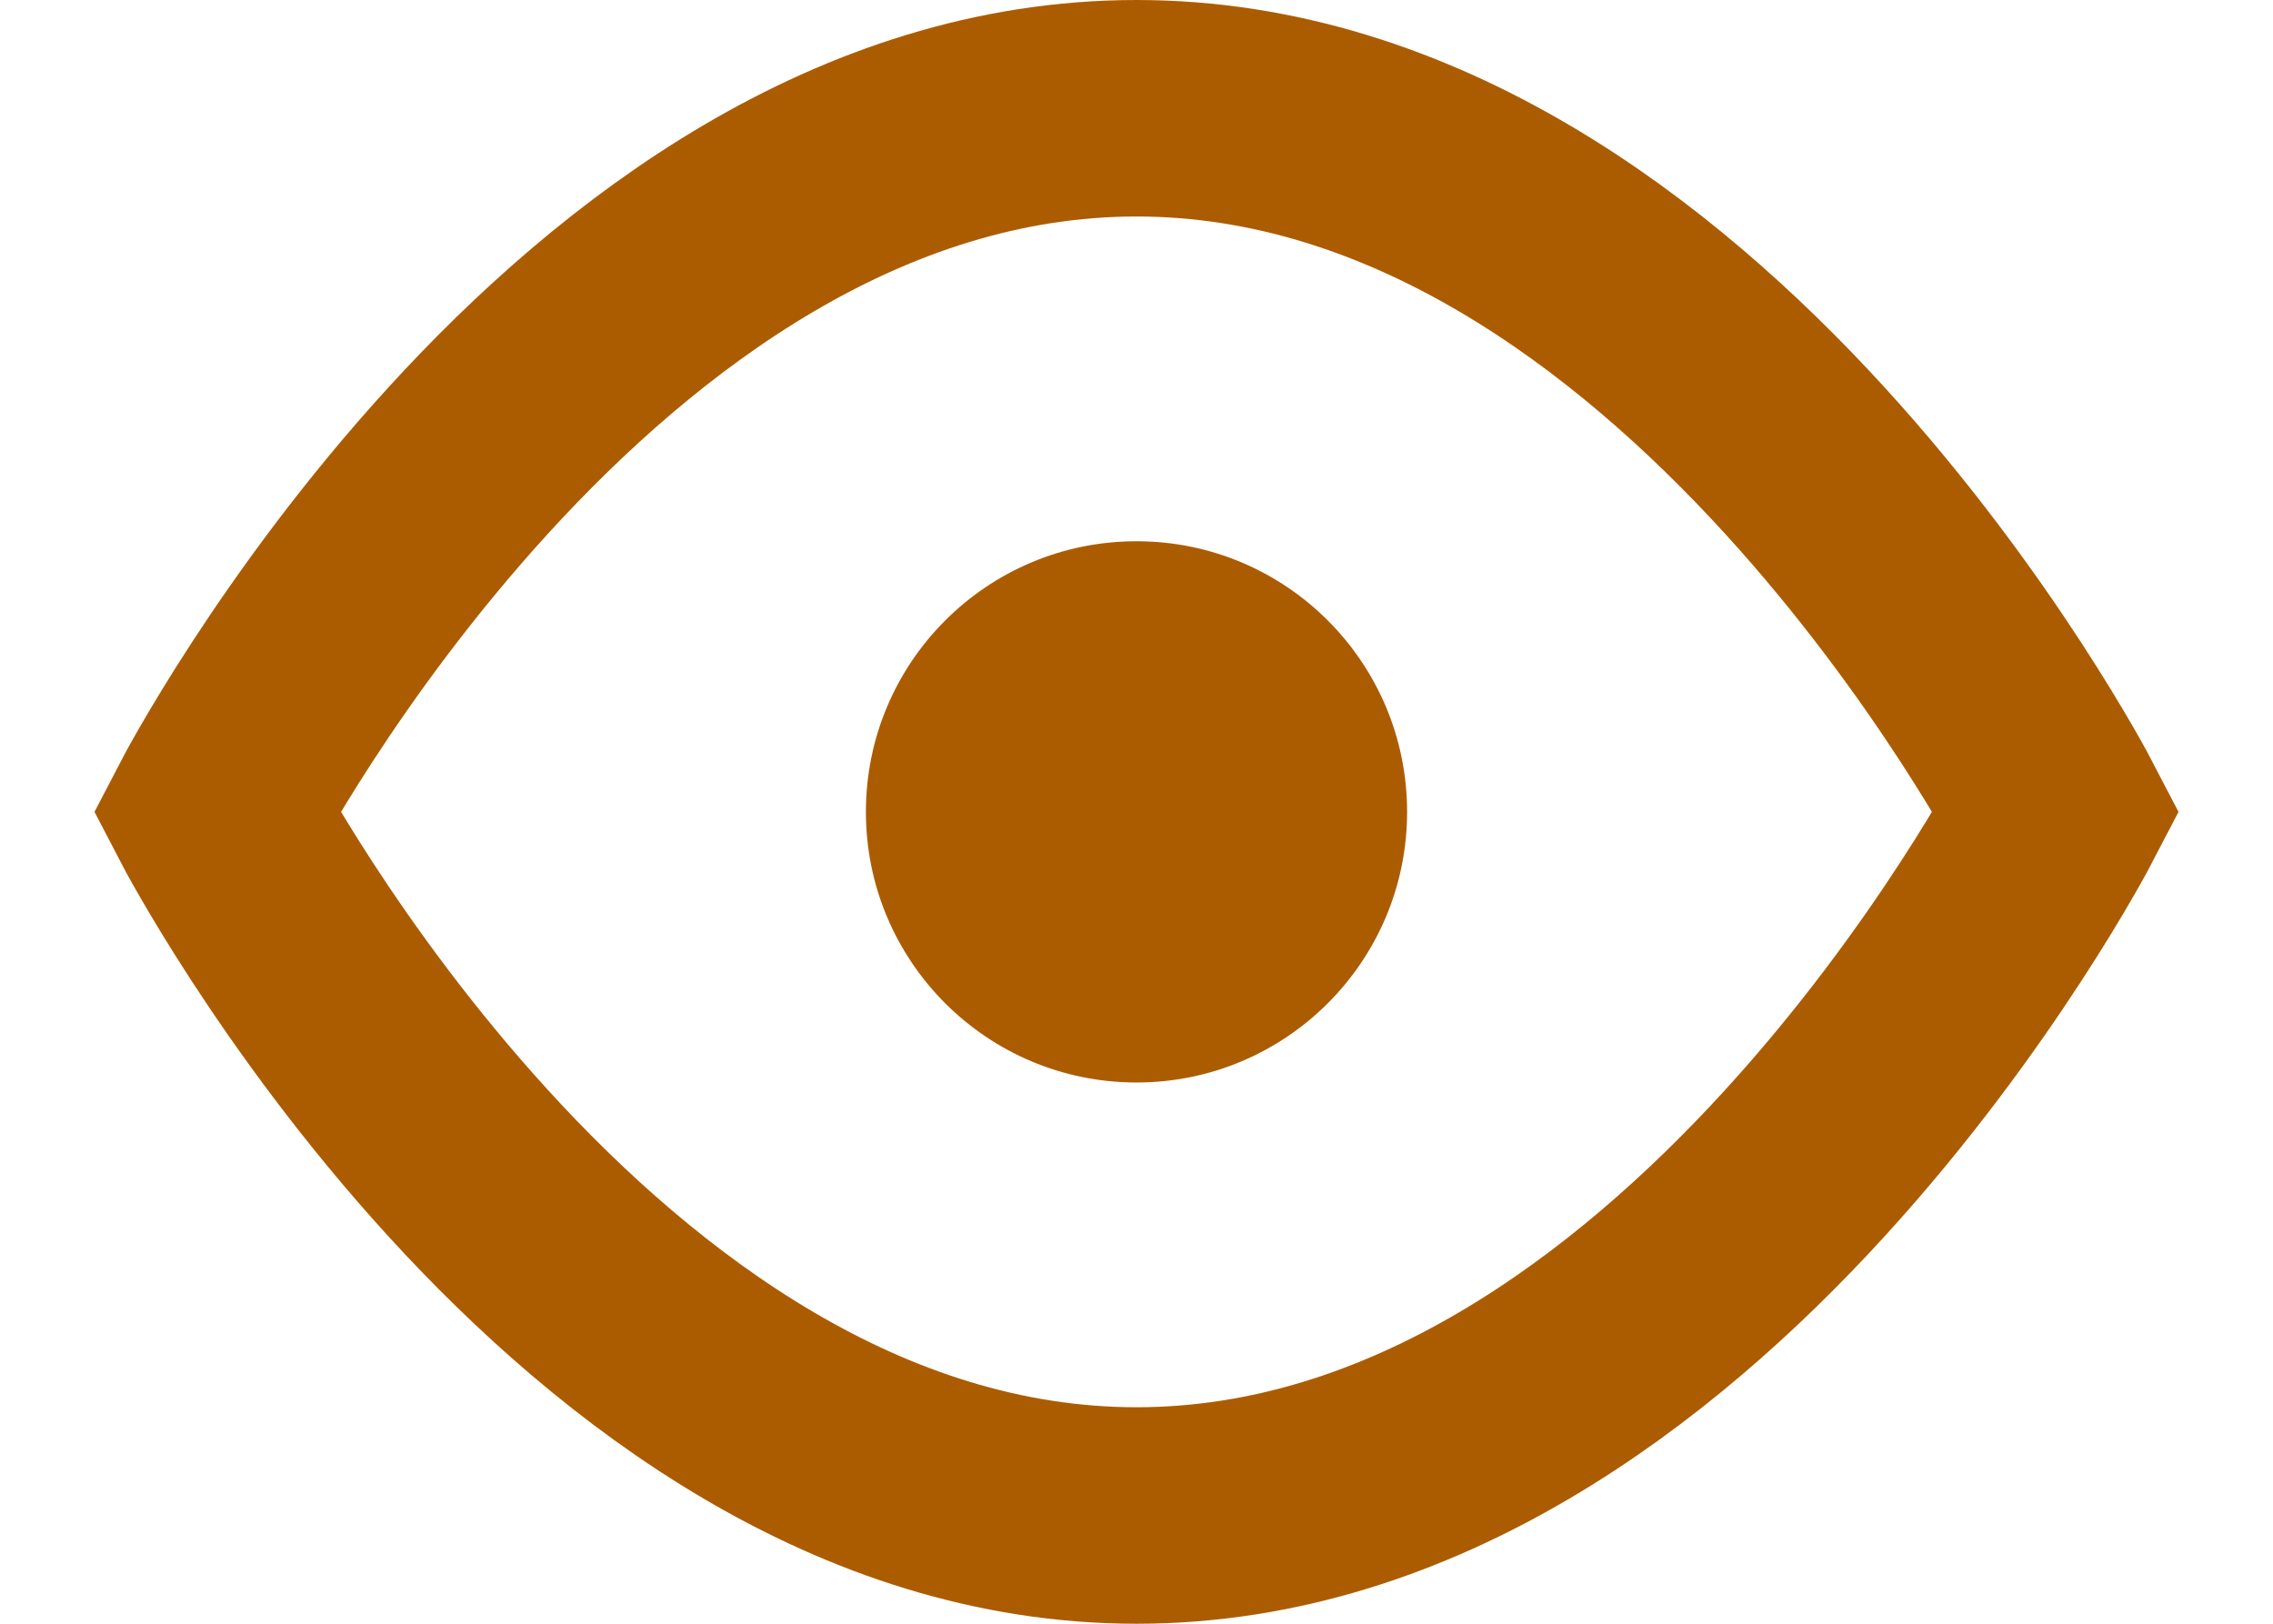<?xml version="1.0" encoding="UTF-8" standalone="no"?>
<svg width="21px" height="15px" viewBox="0 0 21 15" version="1.1" xmlns="http://www.w3.org/2000/svg" xmlns:xlink="http://www.w3.org/1999/xlink">
    <!-- Generator: Sketch 39.1 (31720) - http://www.bohemiancoding.com/sketch -->
    <title>Group 9</title>
    <desc>Created with Sketch.</desc>
    <defs></defs>
    <g id="6.-Blog-Article" stroke="none" stroke-width="1" fill="none" fill-rule="evenodd">
        <g id="delo4-blog-article-2560" transform="translate(-1503, -286)">
            <g id="Group-9" transform="translate(1505, 287)">
                <path d="M8.5,0 C13.621,0 17,6.5 17,6.5 C17,6.5 13.621,13 8.5,13 C3.379,13 0,6.5 0,6.5 C0,6.5 3.379,0 8.5,0 L8.5,0 Z" id="Path" stroke="#AC5C00" stroke-width="2"></path>
                <circle id="Oval-5" fill="#AC5C00" cx="8.5" cy="6.5" r="2.5"></circle>
            </g>
        </g>
    </g>
</svg>